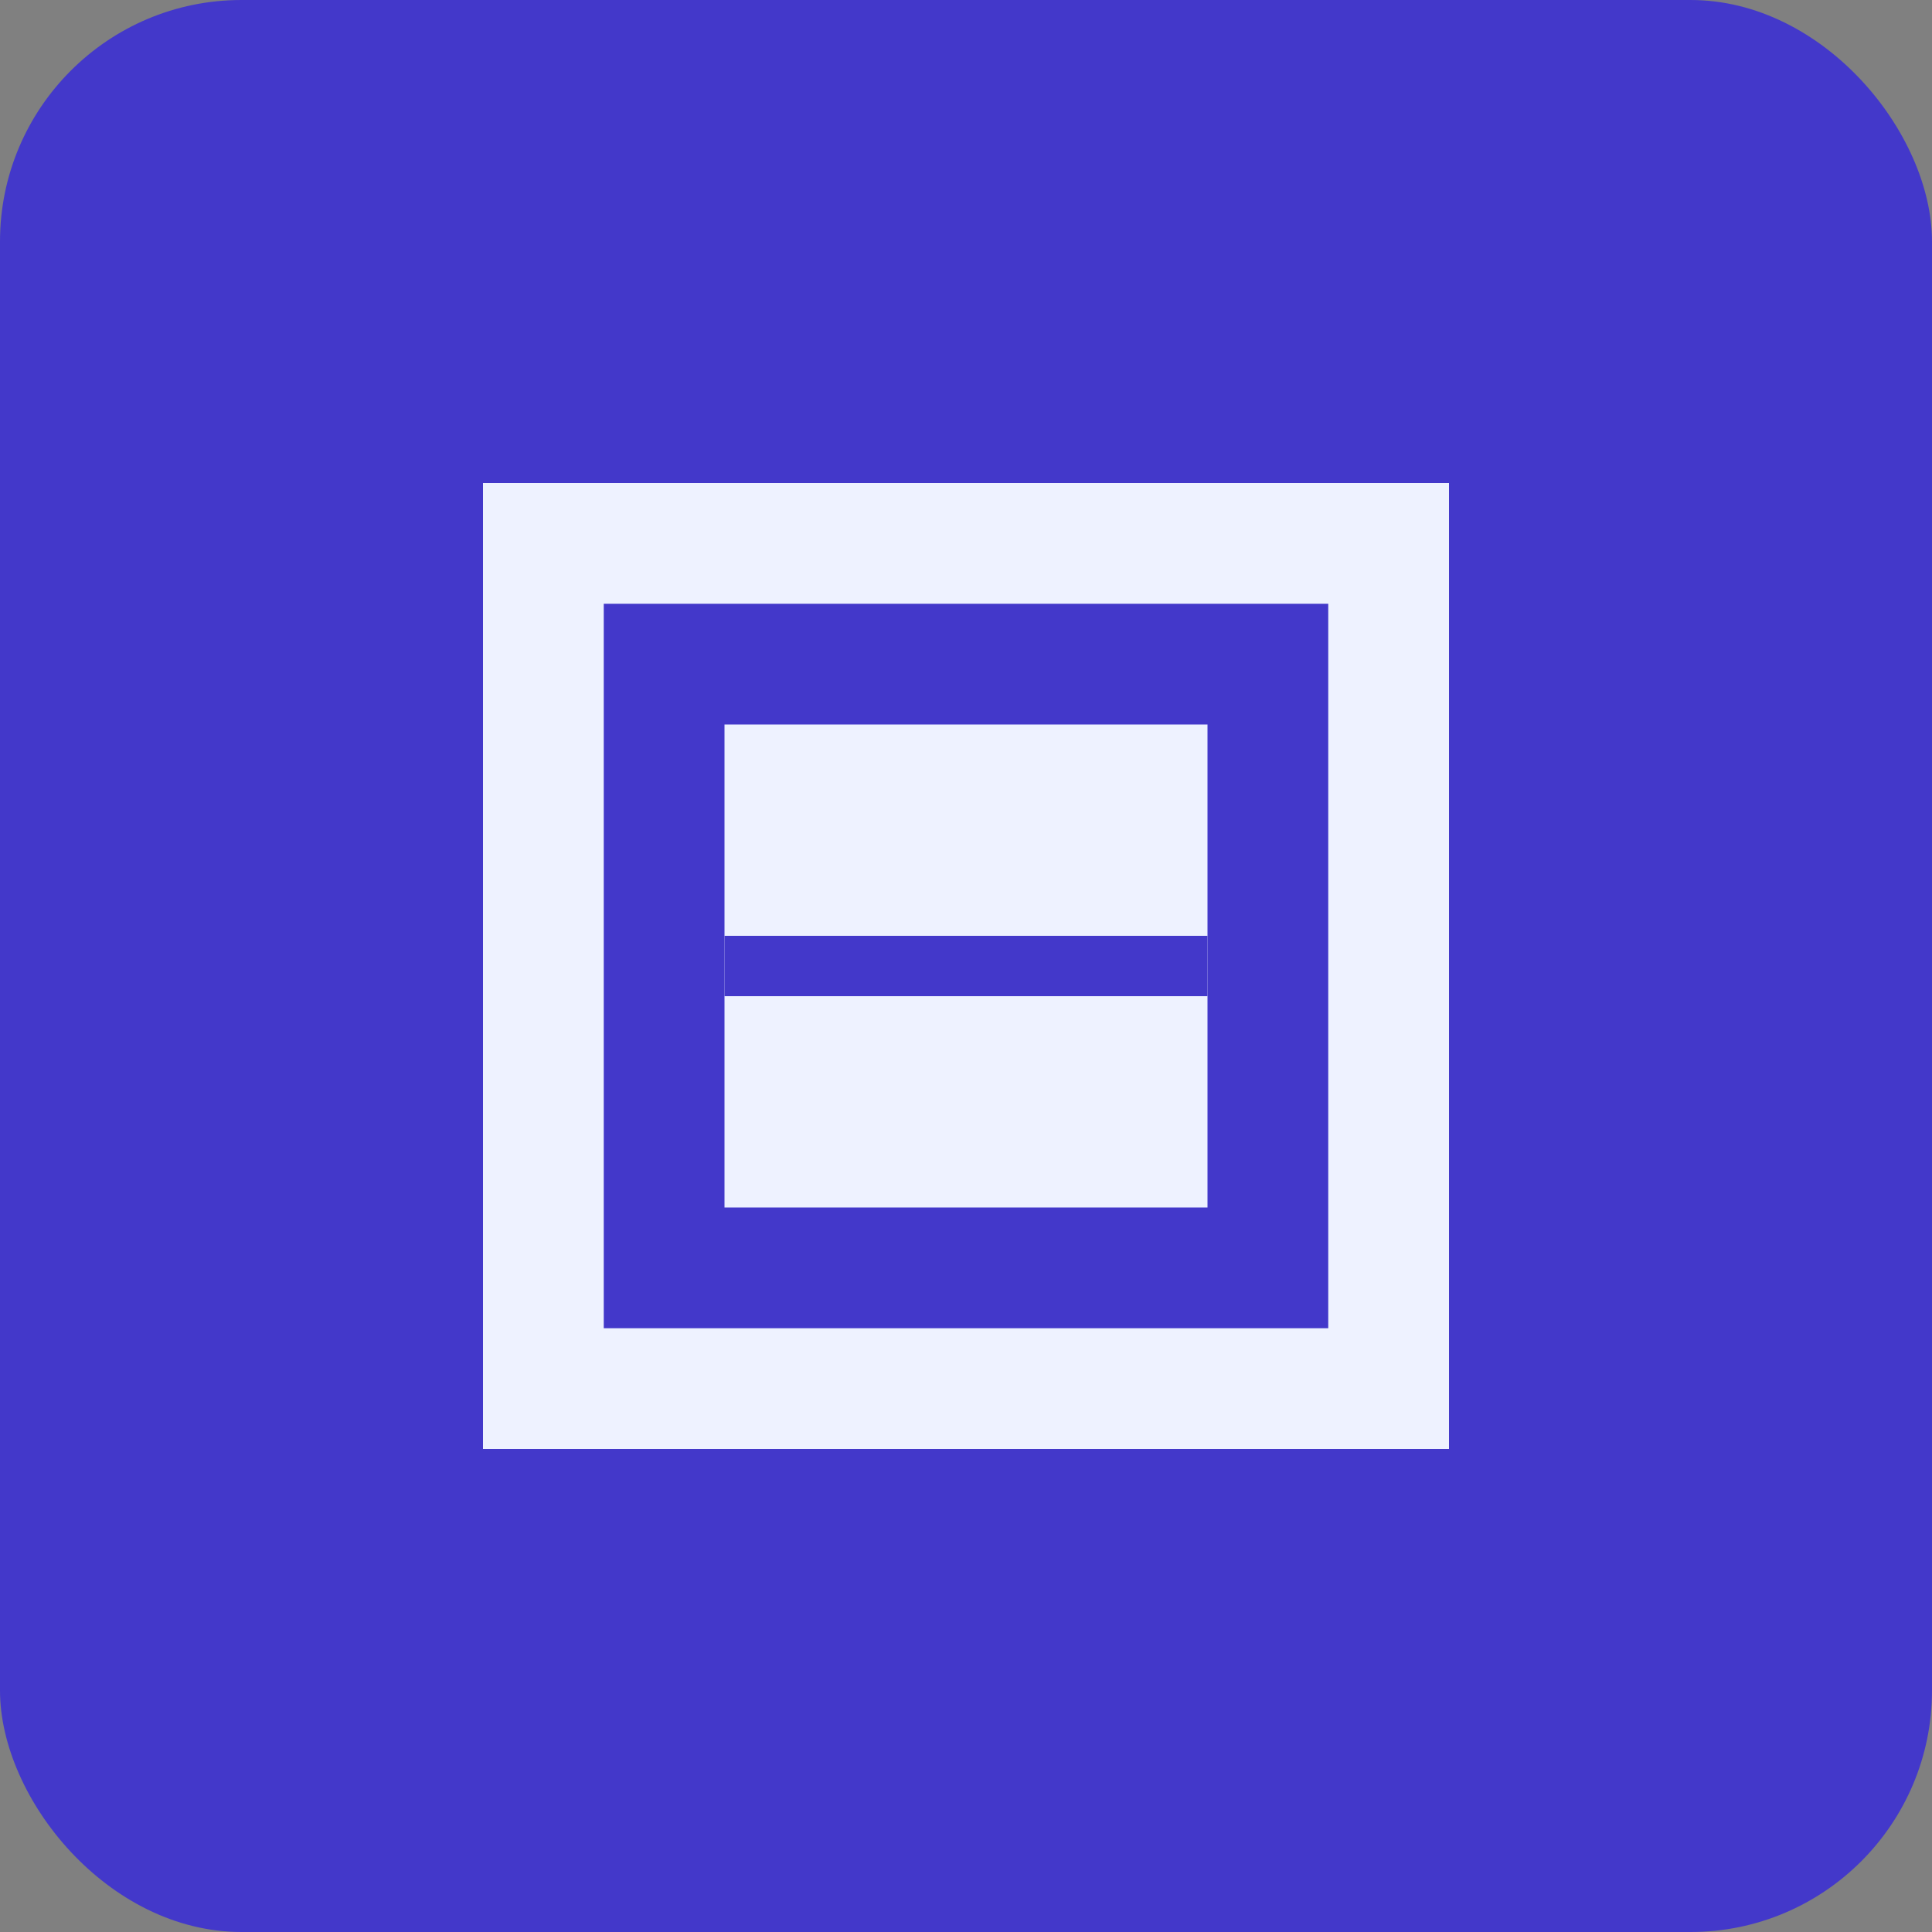 <svg xmlns="http://www.w3.org/2000/svg" viewBox="0 0 64 64">
  <rect x="0" y="0" width="64" height="64" fill="#808080" stroke="none"/>
  <rect width="64" height="64" rx="8" fill="#4338CA"/>
  <path d="M18 18h28v28H18z" fill="none" stroke="#EEF2FF" stroke-width="4"/>
  <path d="M24 24h16v16H24z" fill="#EEF2FF"/>
  <path d="M24 32h16" stroke="#4338CA" stroke-width="2"/>
</svg>
